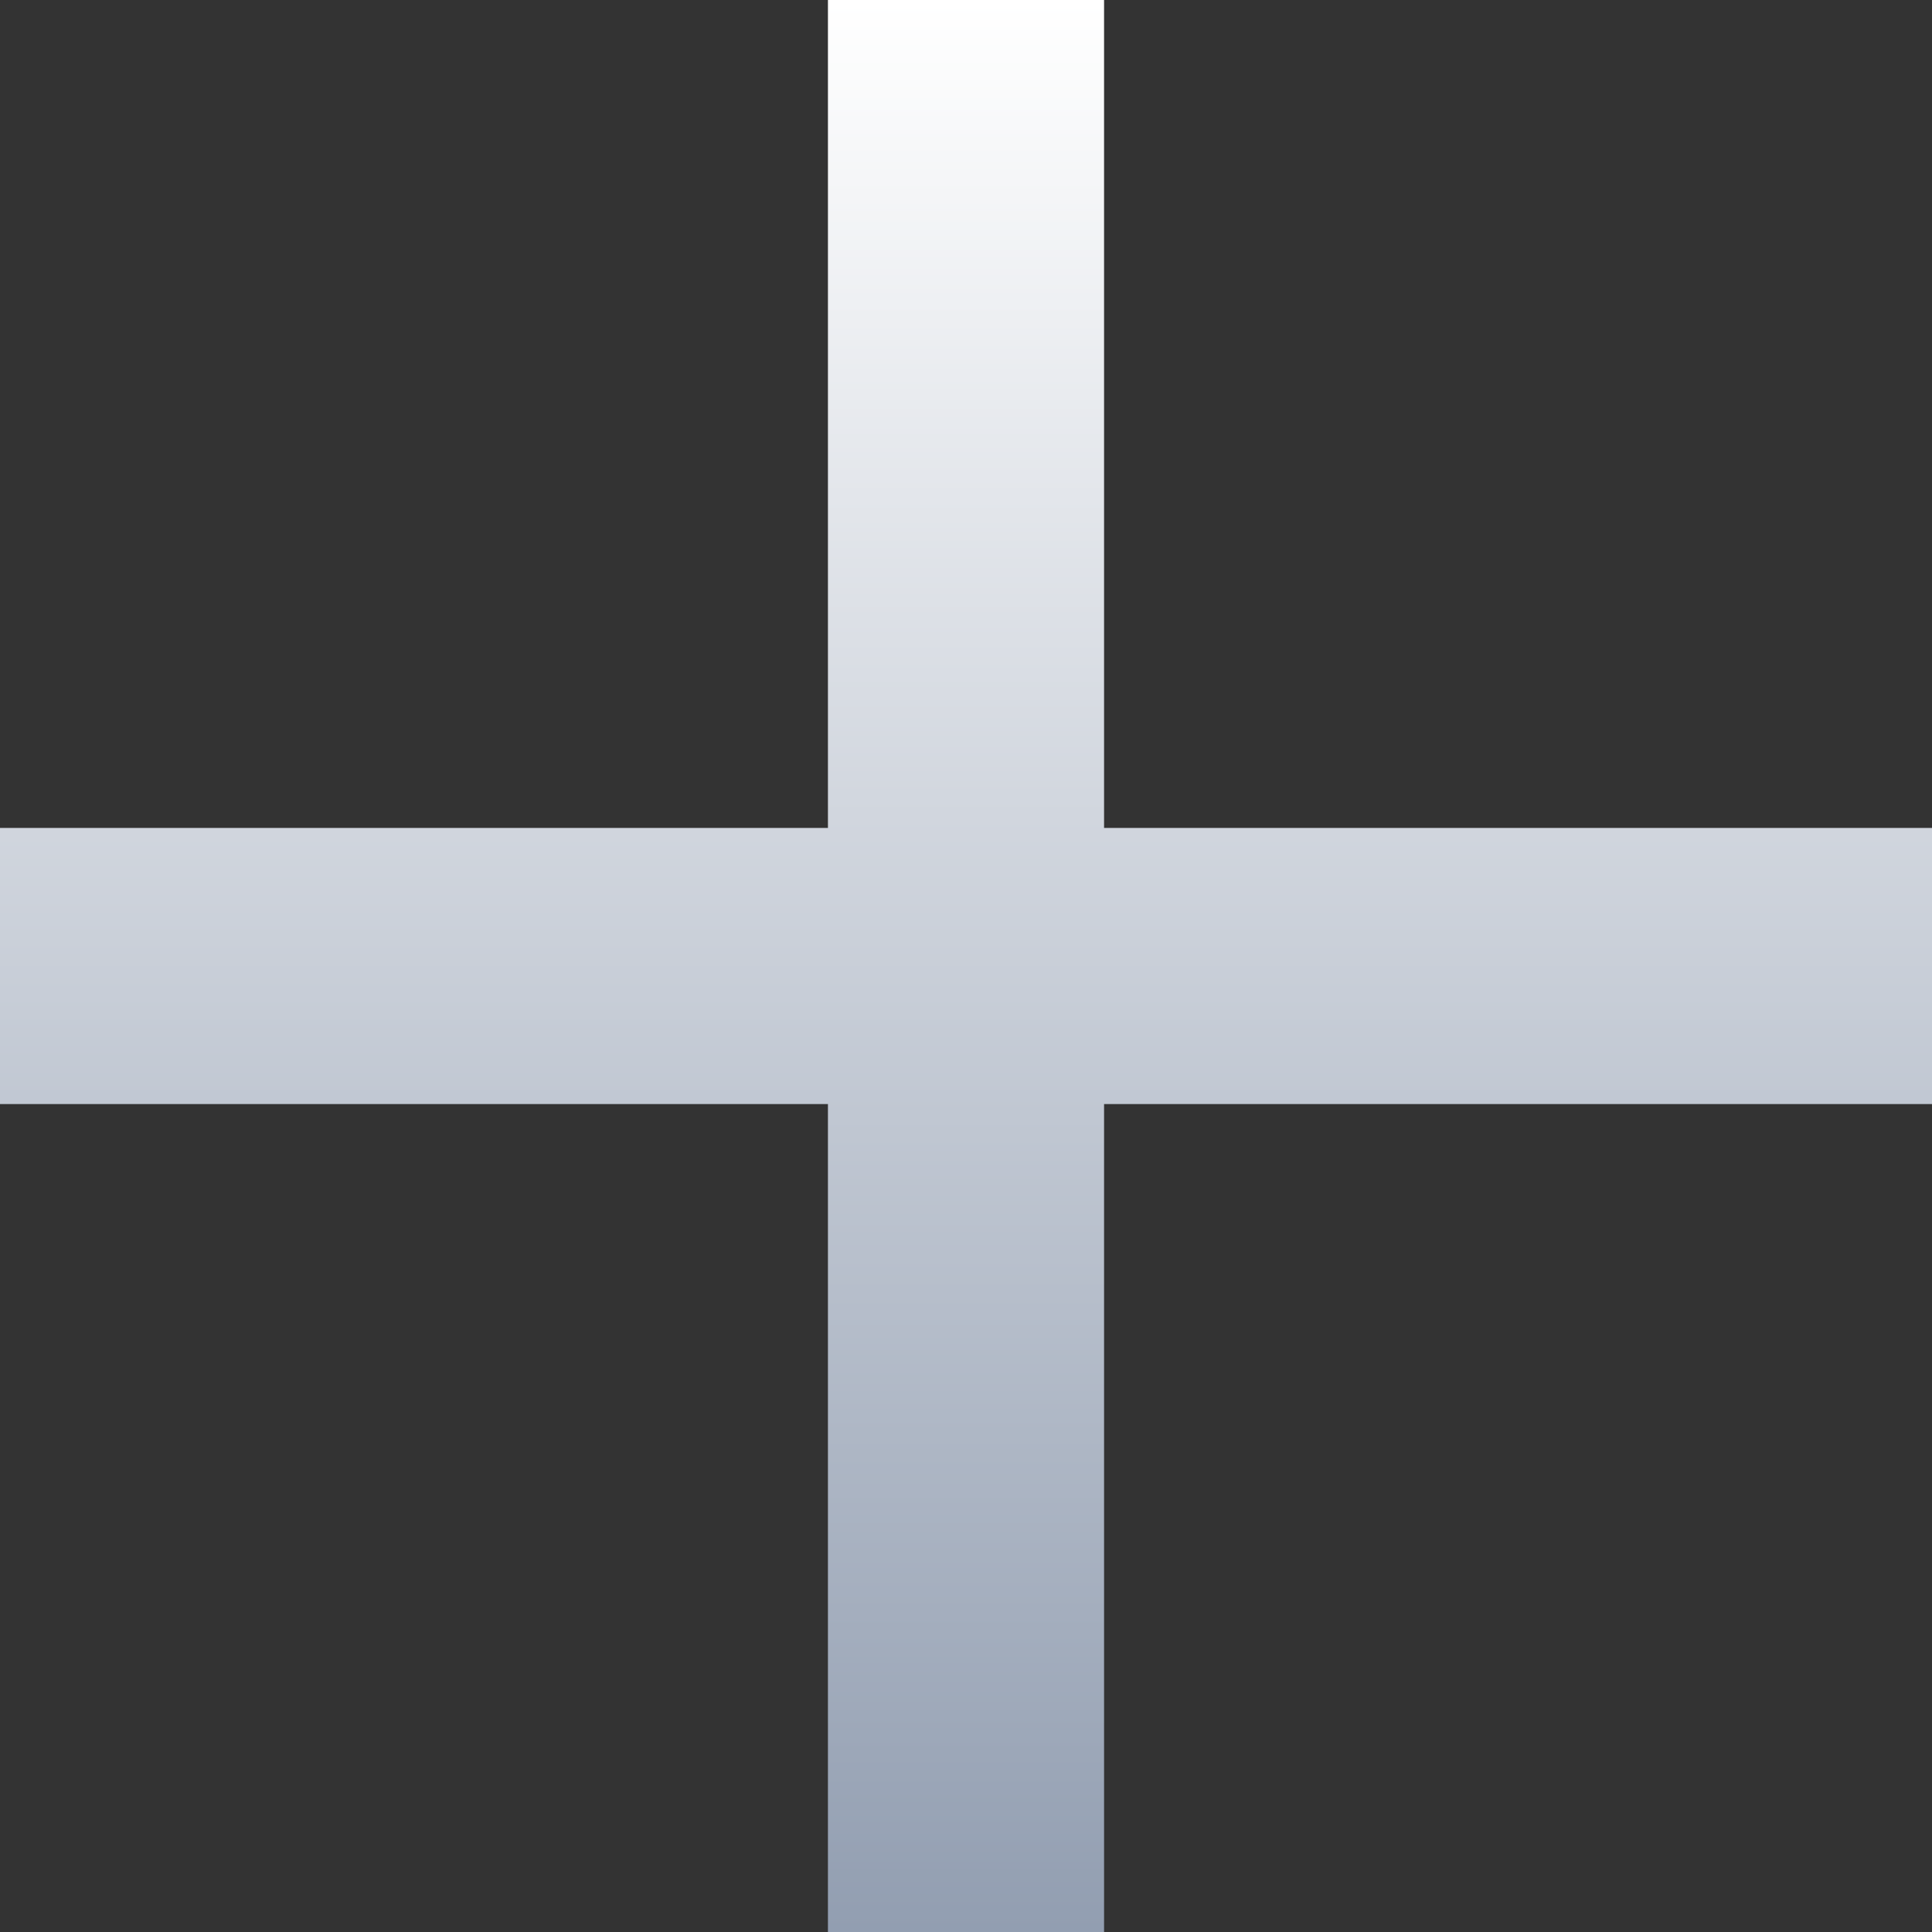 <svg width="13" height="13" viewBox="0 0 13 13" fill="none" xmlns="http://www.w3.org/2000/svg">
<rect x="0" y="0" width="13" height="13" fill="#333333" stroke="none"/>
<path d="M0 5.571H13V7.429H0V5.571Z" fill="url(#paint0_linear)"/>
<path d="M7.429 1.66042e-07L7.429 13H5.571L5.571 0L7.429 1.66042e-07Z" fill="url(#paint1_linear)"/>
<defs>
<linearGradient id="paint0_linear" x1="6.5" y1="0" x2="6.5" y2="13" gradientUnits="userSpaceOnUse">
<stop stop-color="white"/>
<stop offset="1" stop-color="#929EB1"/>
</linearGradient>
<linearGradient id="paint1_linear" x1="6.5" y1="0" x2="6.5" y2="13" gradientUnits="userSpaceOnUse">
<stop stop-color="white"/>
<stop offset="1" stop-color="#929EB1"/>
</linearGradient>
</defs>
</svg>
